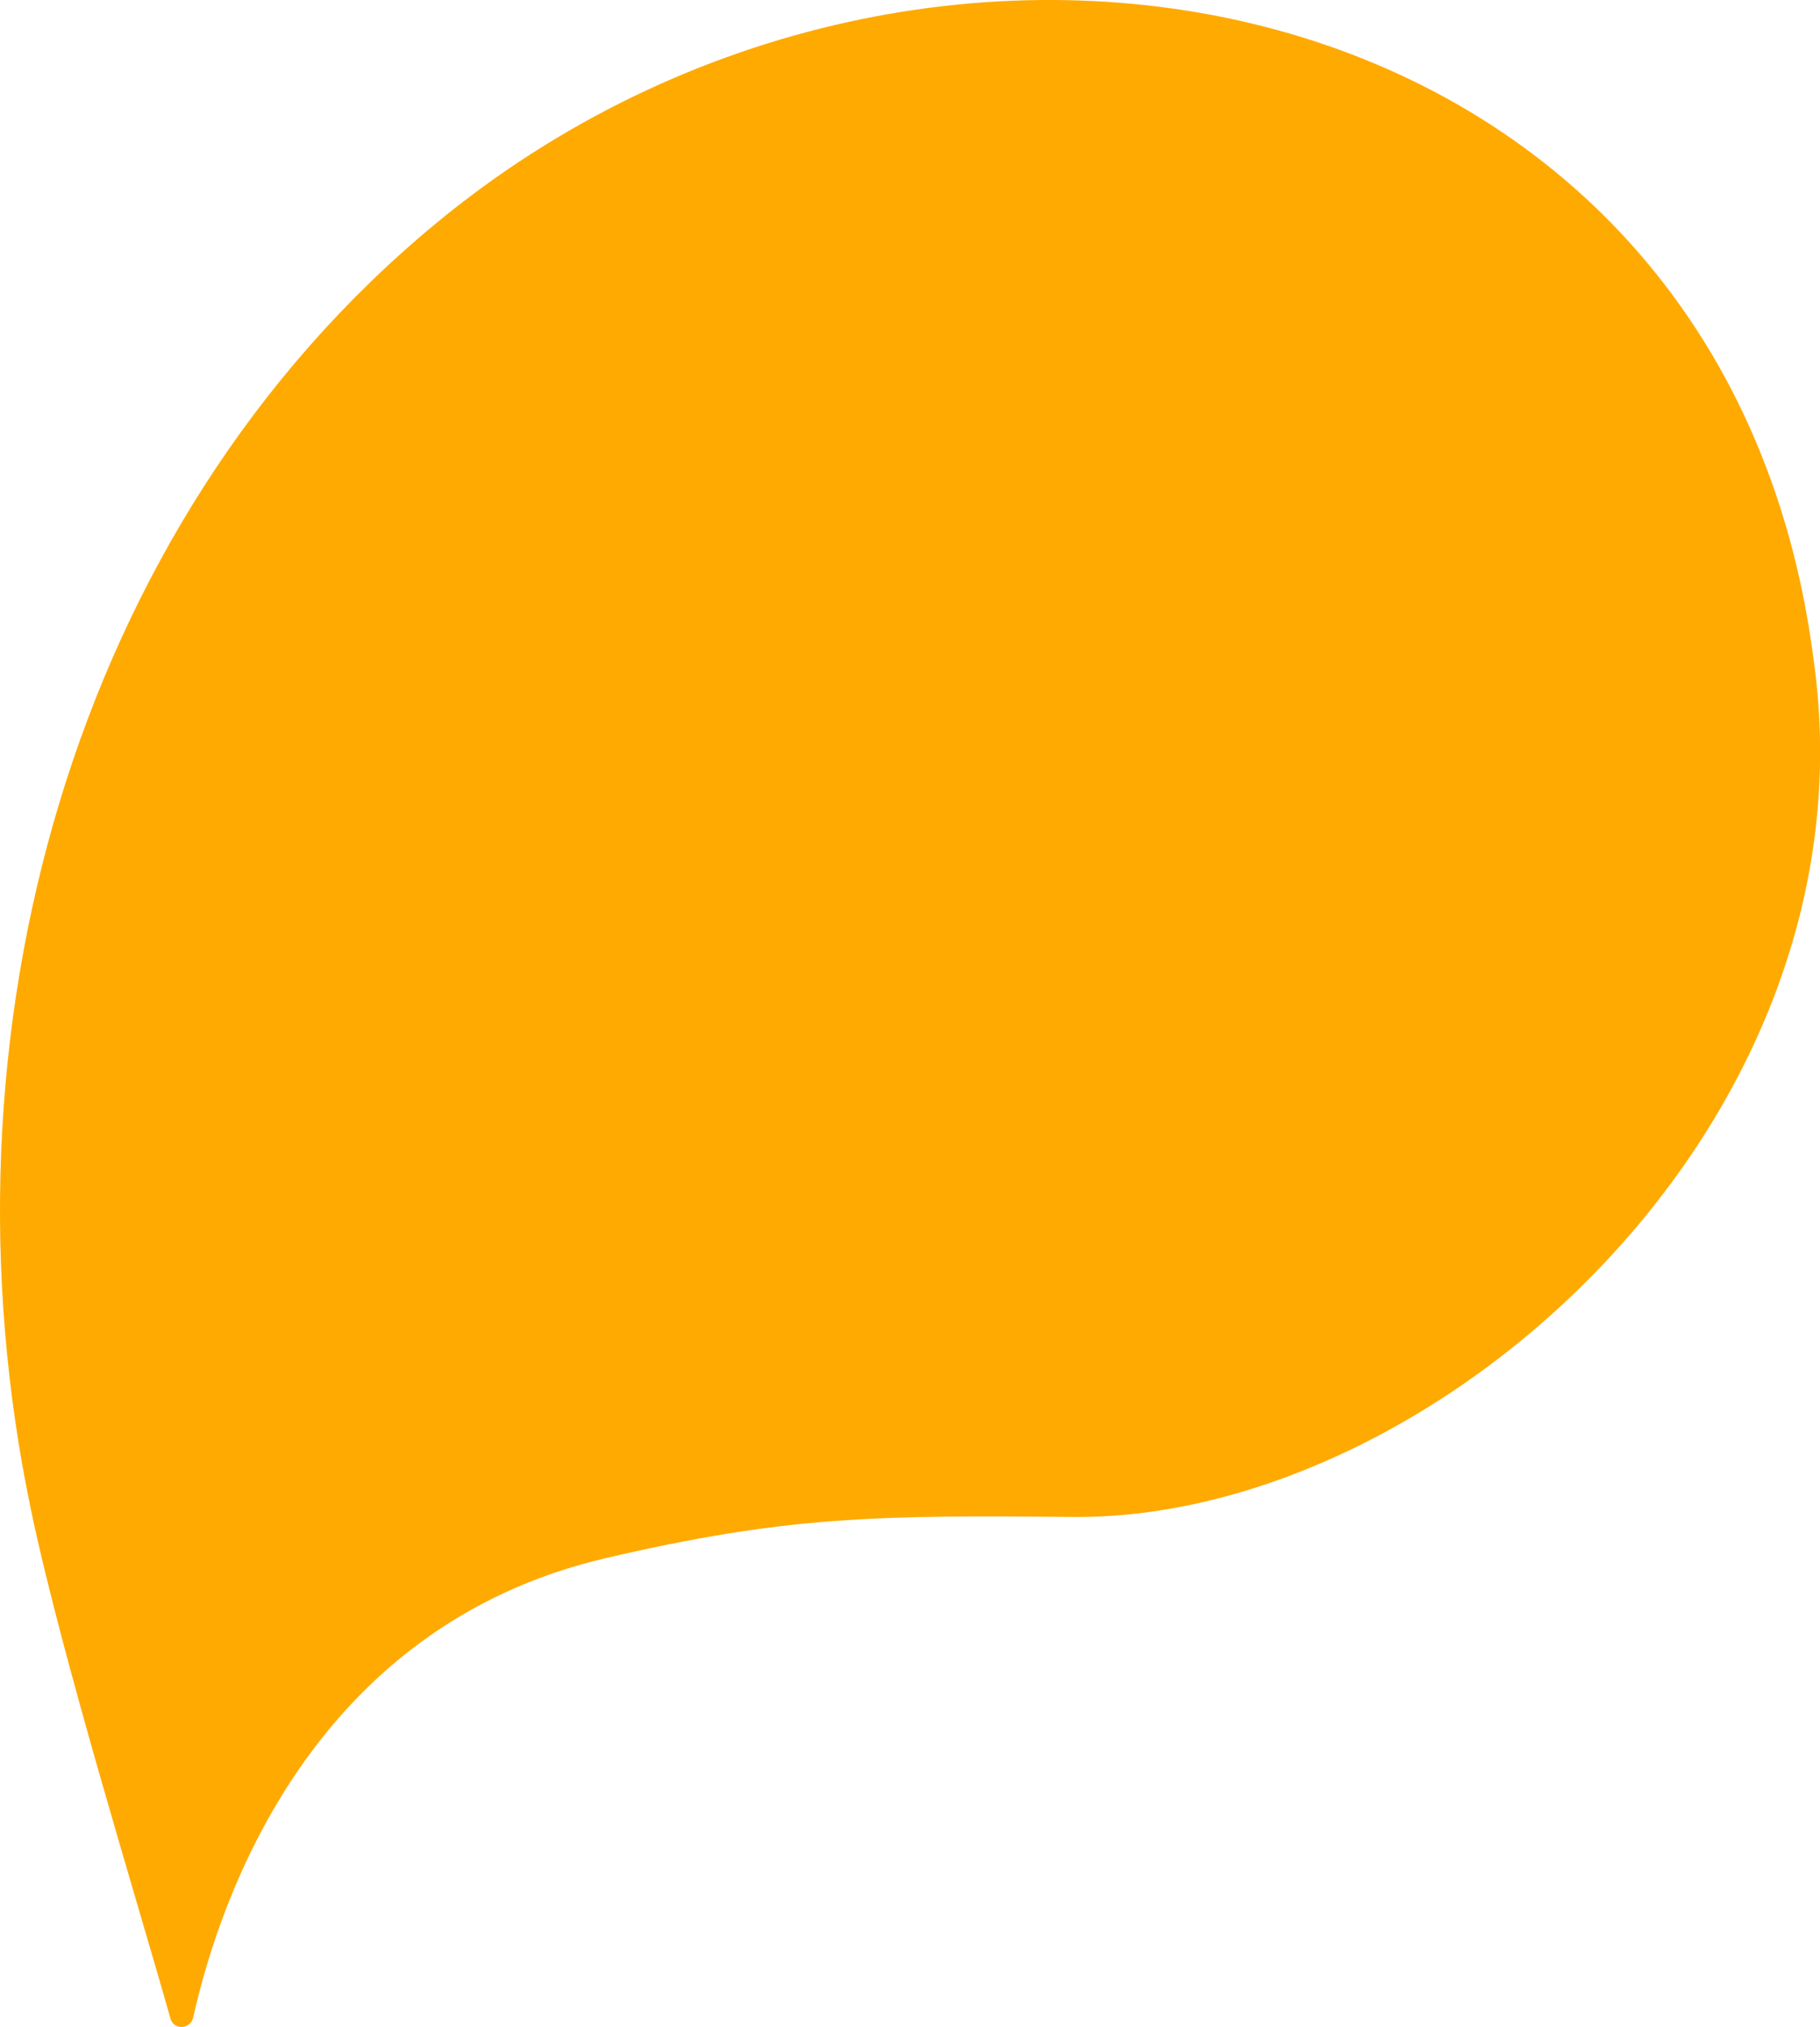 <?xml version="1.0" encoding="utf-8"?>
<!-- Generator: Adobe Illustrator 25.2.3, SVG Export Plug-In . SVG Version: 6.00 Build 0)  -->
<svg version="1.1" id="Layer_1" xmlns="http://www.w3.org/2000/svg" xmlns:xlink="http://www.w3.org/1999/xlink" x="0px" y="0px"
	 viewBox="0 0 711.2 791.7" style="enable-background:new 0 0 711.2 791.7;" xml:space="preserve">
<style type="text/css">
	.st0{fill:#FFAA00;}
</style>
<g>
	<g>
		<path class="st0" d="M170.3,87.3C27.5,205.2-26.5,405.5,12.1,589.7c12,57.6,42.3,155.3,54.5,198.7c1.3,4.6,7.8,4.3,8.9-0.4
			c10.4-46.7,46.4-152.6,161.1-179.4c71-16.6,106.8-16.8,182.6-16.1c141.3,1.3,315.2-153.2,289.5-334.9
			C674.2-10.8,364-72.8,170.3,87.3z"/>
	</g>
</g>
</svg>
